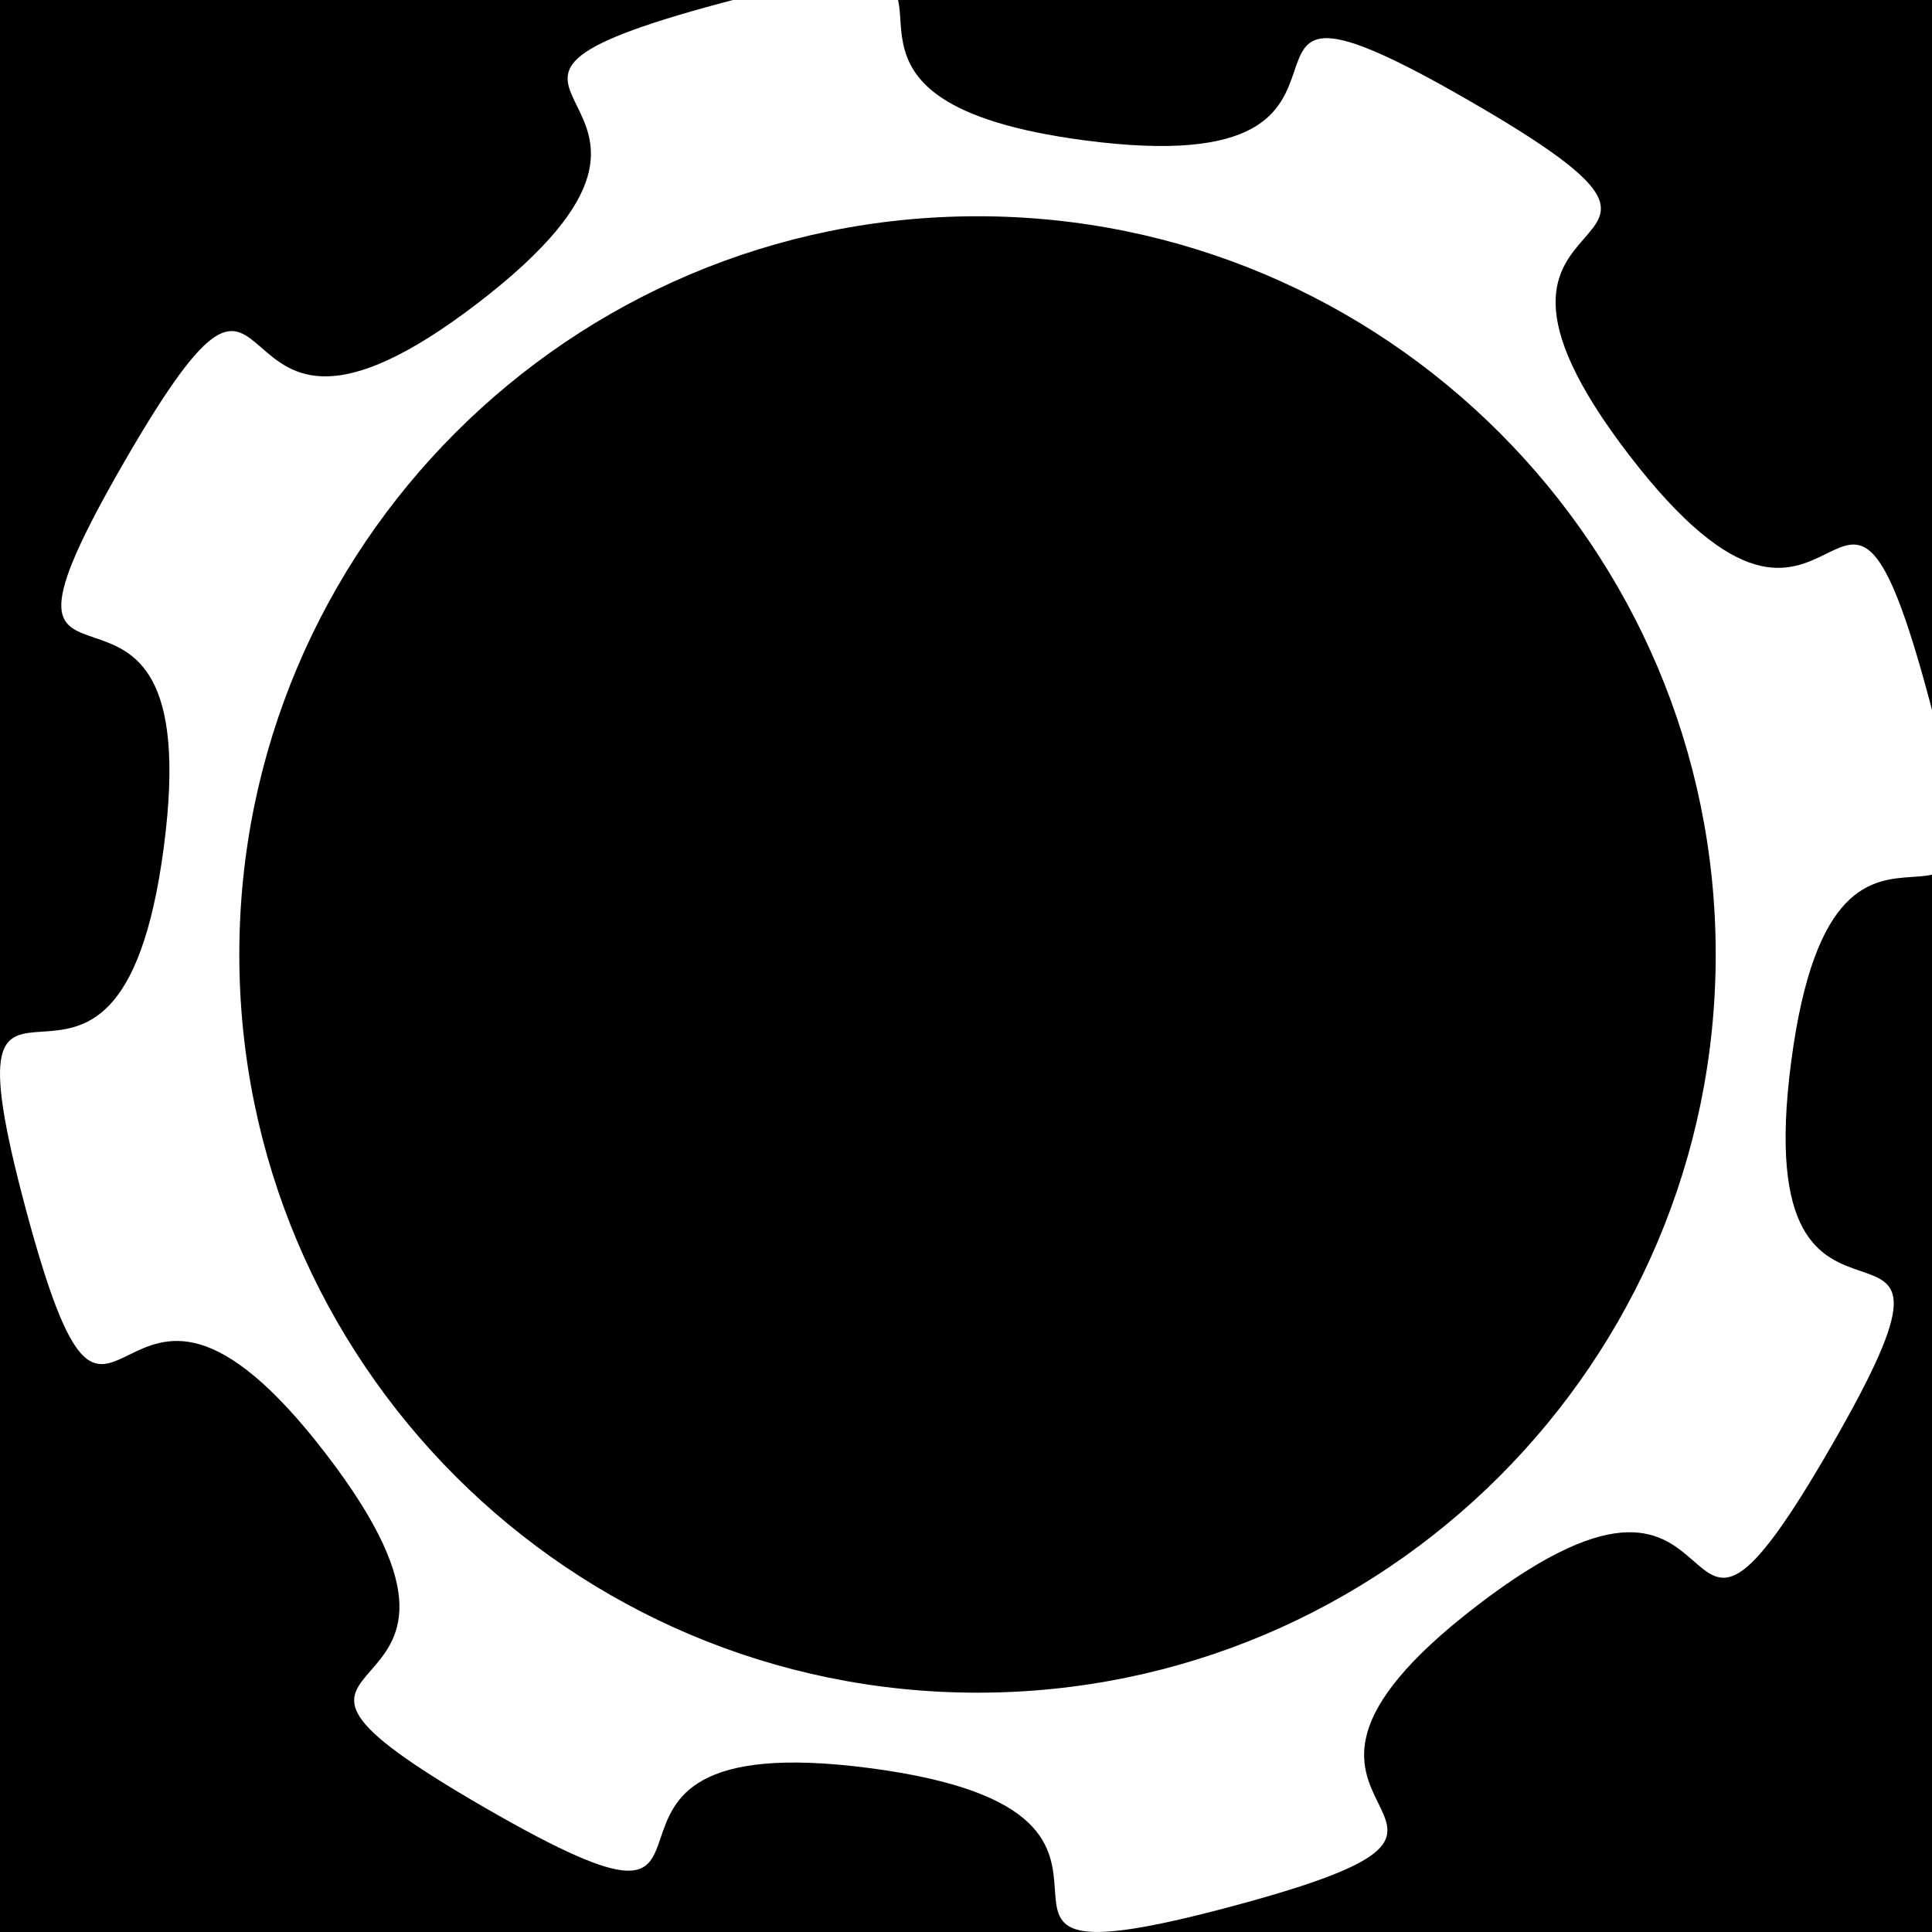 <?xml version="1.0" encoding="UTF-8" standalone="no"?>
<!-- Created with Inkscape (http://www.inkscape.org/) -->

<svg
   xmlns:dc="http://purl.org/dc/elements/1.1/"
   xmlns:cc="http://creativecommons.org/ns#"
   xmlns:rdf="http://www.w3.org/1999/02/22-rdf-syntax-ns#"
   xmlns:svg="http://www.w3.org/2000/svg"
   xmlns="http://www.w3.org/2000/svg"
   xmlns:sodipodi="http://sodipodi.sourceforge.net/DTD/sodipodi-0.dtd"
   xmlns:inkscape="http://www.inkscape.org/namespaces/inkscape"
   width="173.137"
   height="173.136"
   id="svg2"
   sodipodi:version="0.32"
   inkscape:version="0.47 r22583"
   version="1.0"
   sodipodi:docname="shifter.svg"
   inkscape:output_extension="org.inkscape.output.svg.inkscape"
   inkscape:export-filename="C:\Users\et1337\Documents\Stainless\ui\shifter.png"
   inkscape:export-xdpi="38.344082"
   inkscape:export-ydpi="38.344082">
  <defs
     id="defs4">
    <inkscape:perspective
       sodipodi:type="inkscape:persp3d"
       inkscape:vp_x="0 : 526.18109 : 1"
       inkscape:vp_y="0 : 1000 : 0"
       inkscape:vp_z="744.09448 : 526.18109 : 1"
       inkscape:persp3d-origin="372.04724 : 350.78739 : 1"
       id="perspective10" />
  </defs>
  <sodipodi:namedview
     id="base"
     pagecolor="#ffffff"
     bordercolor="#666666"
     borderopacity="1.0"
     gridtolerance="10000"
     guidetolerance="10"
     objecttolerance="10"
     inkscape:pageopacity="0.0"
     inkscape:pageshadow="2"
     inkscape:zoom="4.510917"
     inkscape:cx="86.56855"
     inkscape:cy="86.567764"
     inkscape:document-units="px"
     inkscape:current-layer="layer1"
     showgrid="false"
     inkscape:window-width="1680"
     inkscape:window-height="1028"
     inkscape:window-x="-8"
     inkscape:window-y="-8"
     inkscape:window-maximized="0" />
  <g
     inkscape:label="Layer 1"
     inkscape:groupmode="layer"
     id="layer1"
     transform="translate(-285.477,-439.62)">
    <rect
       style="fill:#000000;fill-opacity:1;stroke:none"
       id="rect3590"
       width="175.2"
       height="175.2"
       x="285.477"
       y="437.556" />
    <path
       style="fill:#ffffff;fill-opacity:1;stroke:none"
       d="m 362.041,437.56 c -2.313,0.061 -6.001,0.747 -11.827,2.308 -31.069,8.325 3.604,7.33 -21.914,26.911 -25.519,19.581 -15.603,-13.626 -31.686,14.23 -16.083,27.856 7.74,2.641 3.542,34.532 -4.198,31.89 -20.689,1.375 -12.364,32.445 8.325,31.07 7.33,-3.573 26.911,21.946 19.581,25.519 -13.626,15.603 14.23,31.686 27.856,16.083 2.641,-7.74 34.532,-3.542 31.89,4.198 1.407,20.69 32.476,12.364 31.069,-8.325 -3.604,-7.361 21.914,-26.942 25.519,-19.581 15.603,13.658 31.686,-14.199 16.083,-27.856 -7.74,-2.673 -3.542,-34.564 4.198,-31.89 20.689,-1.375 12.364,-32.445 -8.325,-31.07 -7.33,3.604 -26.911,-21.914 -19.581,-25.519 13.626,-15.603 -14.23,-31.686 -27.856,-16.083 -2.641,7.709 -34.532,3.51 -25.911,-3.411 -10.625,-14.907 -20.649,-14.641 z m 11.036,21.44 c 36.515,0 66.154,29.639 66.154,66.155 0,36.516 -29.639,66.155 -66.154,66.155 -36.515,0 -66.154,-29.639 -66.154,-66.155 0,-36.516 29.639,-66.155 66.154,-66.155 z"
       id="path2815"
       inkscape:export-filename="C:\Users\et1337\Documents\A3P\ui\shifter.png"
       inkscape:export-xdpi="38.34"
       inkscape:export-ydpi="38.34" />
  </g>
</svg>
